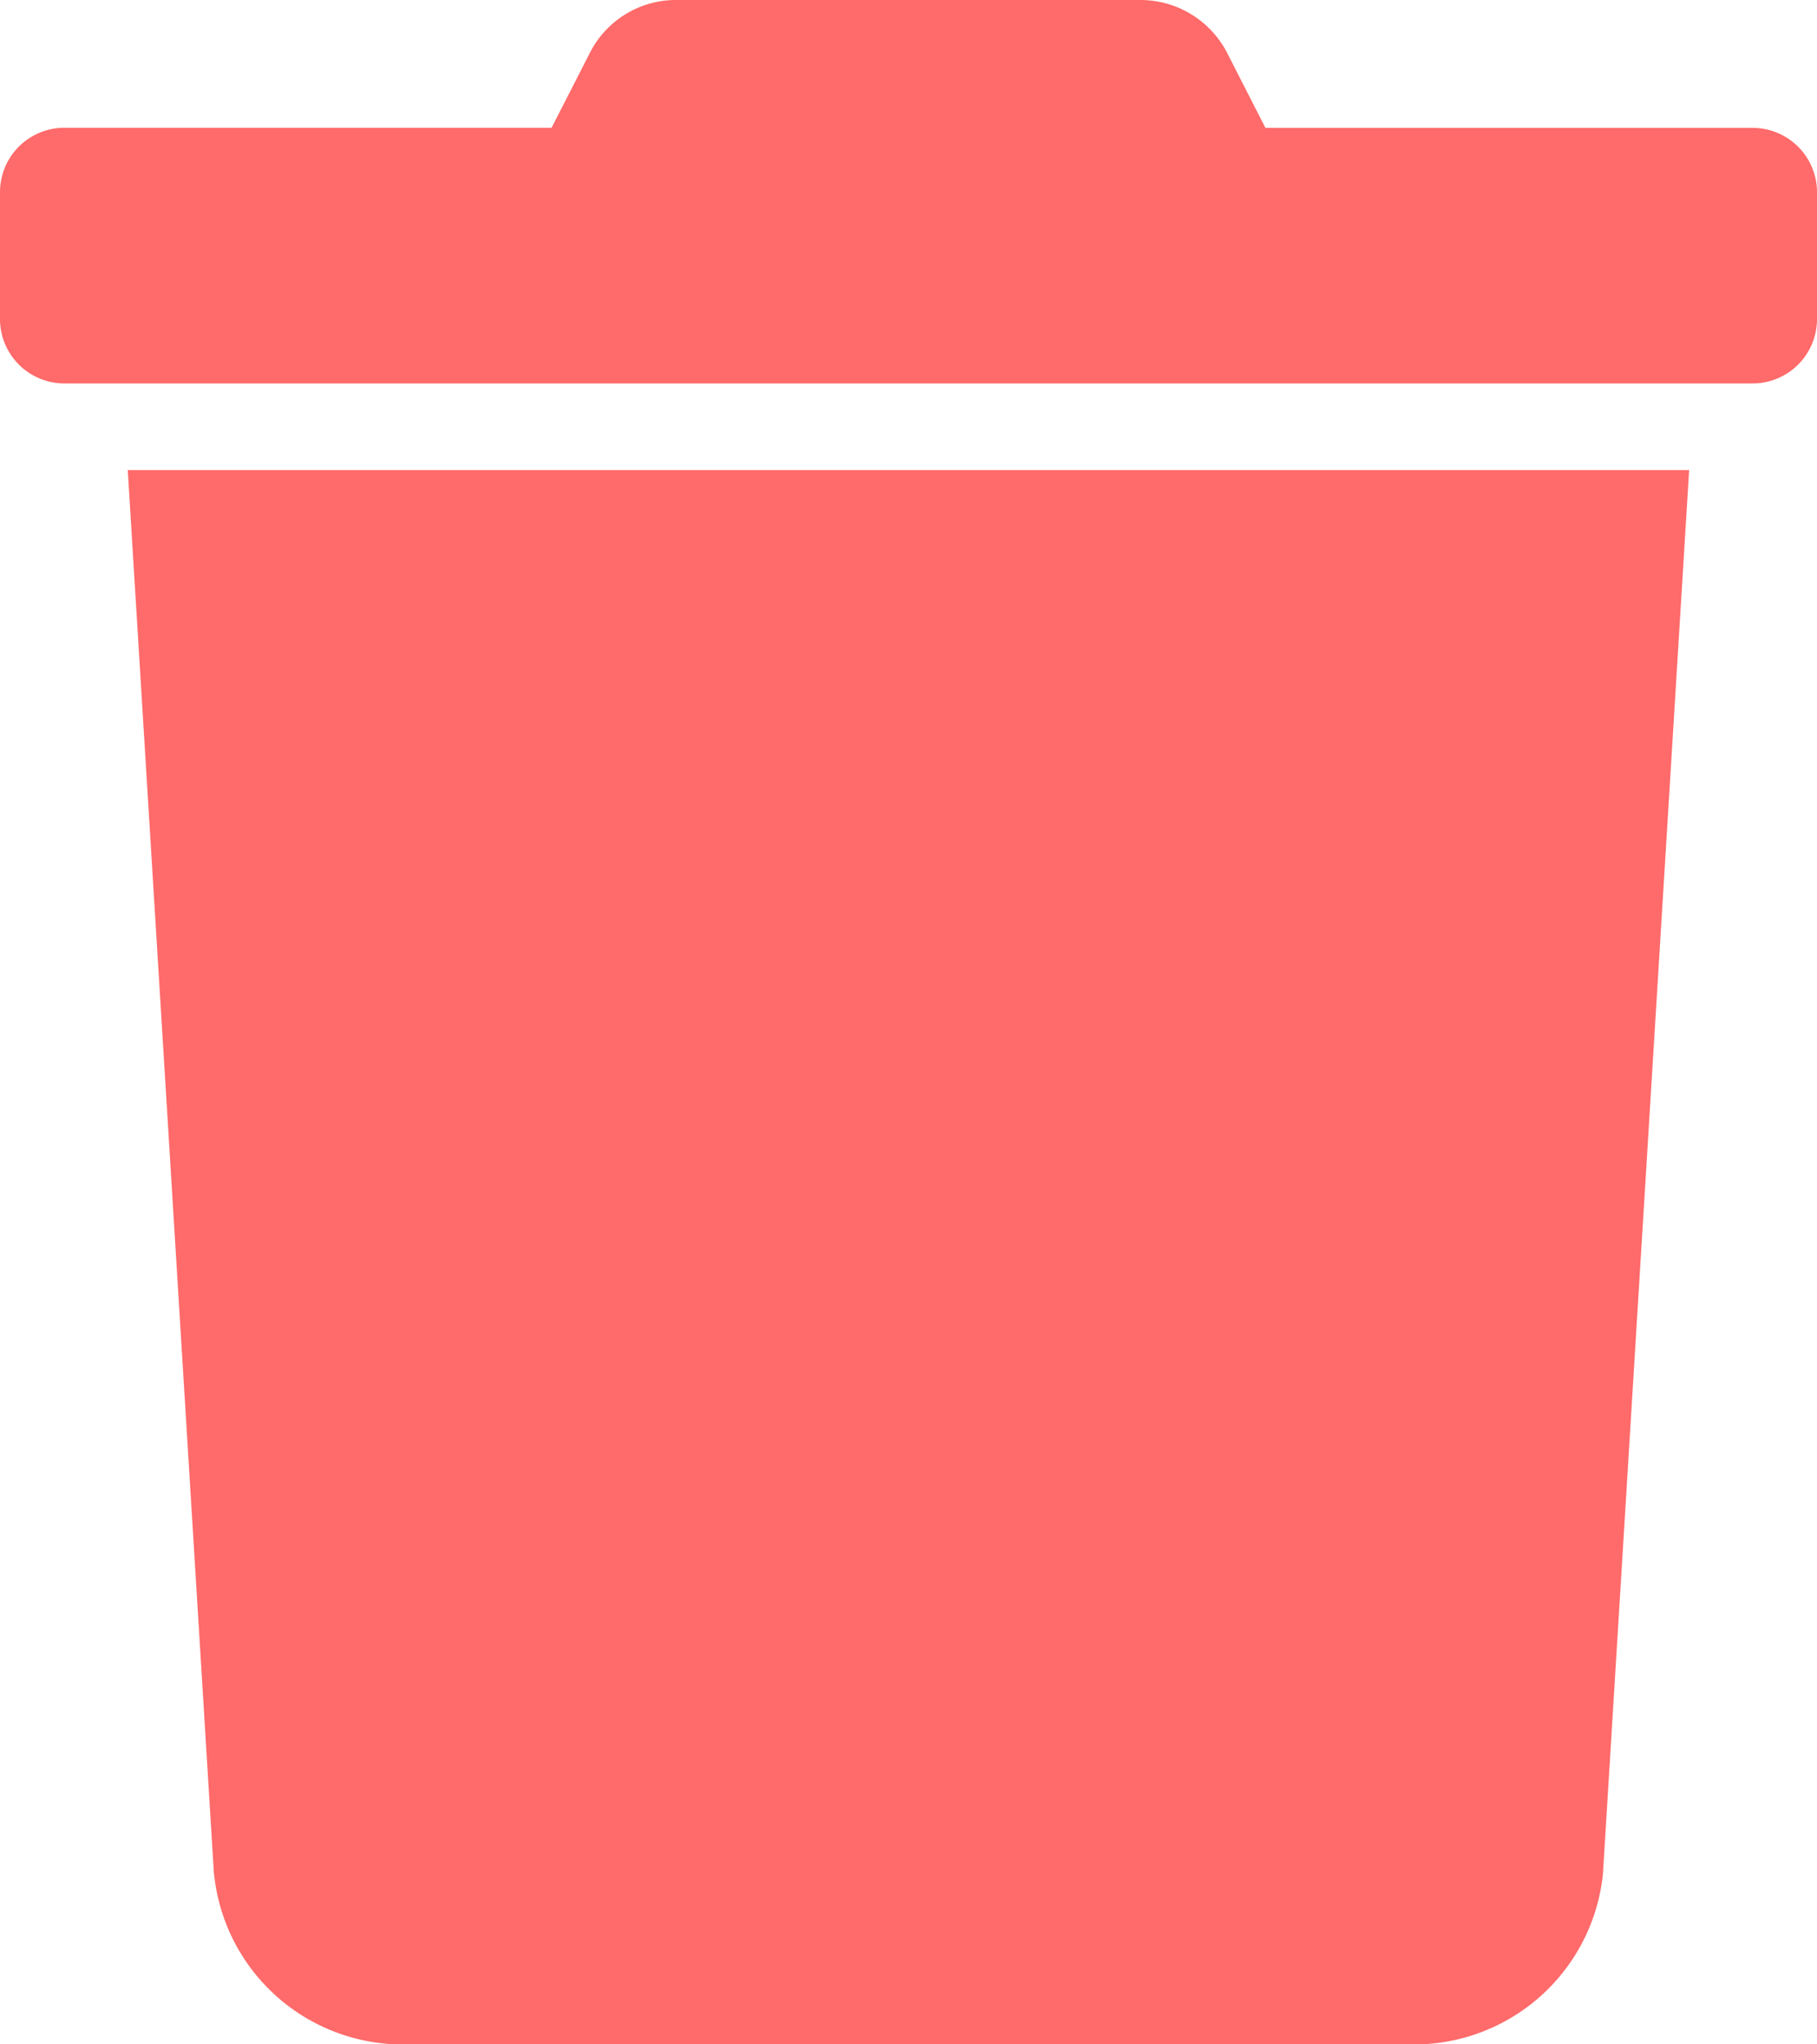 <svg id="trash" xmlns="http://www.w3.org/2000/svg" width="16" height="18" viewBox="0 0 16 18">
  <path id="Path_7317" data-name="Path 7317" d="M32.759,108.361,32,96H45.749l-.759,12.361a1.672,1.672,0,0,1-1.715,1.5h-8.8a1.671,1.671,0,0,1-1.715-1.5Z" transform="translate(-30.875 -91.861)" fill="#ff6a6a"/>
  <path id="Path_7318" data-name="Path 7318" d="M0,2.813V1.688a.567.567,0,0,1,.571-.563H4.857L5.193.468A.849.849,0,0,1,5.957,0h4.082a.859.859,0,0,1,.768.468l.336.658h4.286A.567.567,0,0,1,16,1.688V2.813a.567.567,0,0,1-.571.563H.571A.567.567,0,0,1,0,2.813Z" transform="translate(0 0)" fill="#ff6a6a"/>
</svg>
